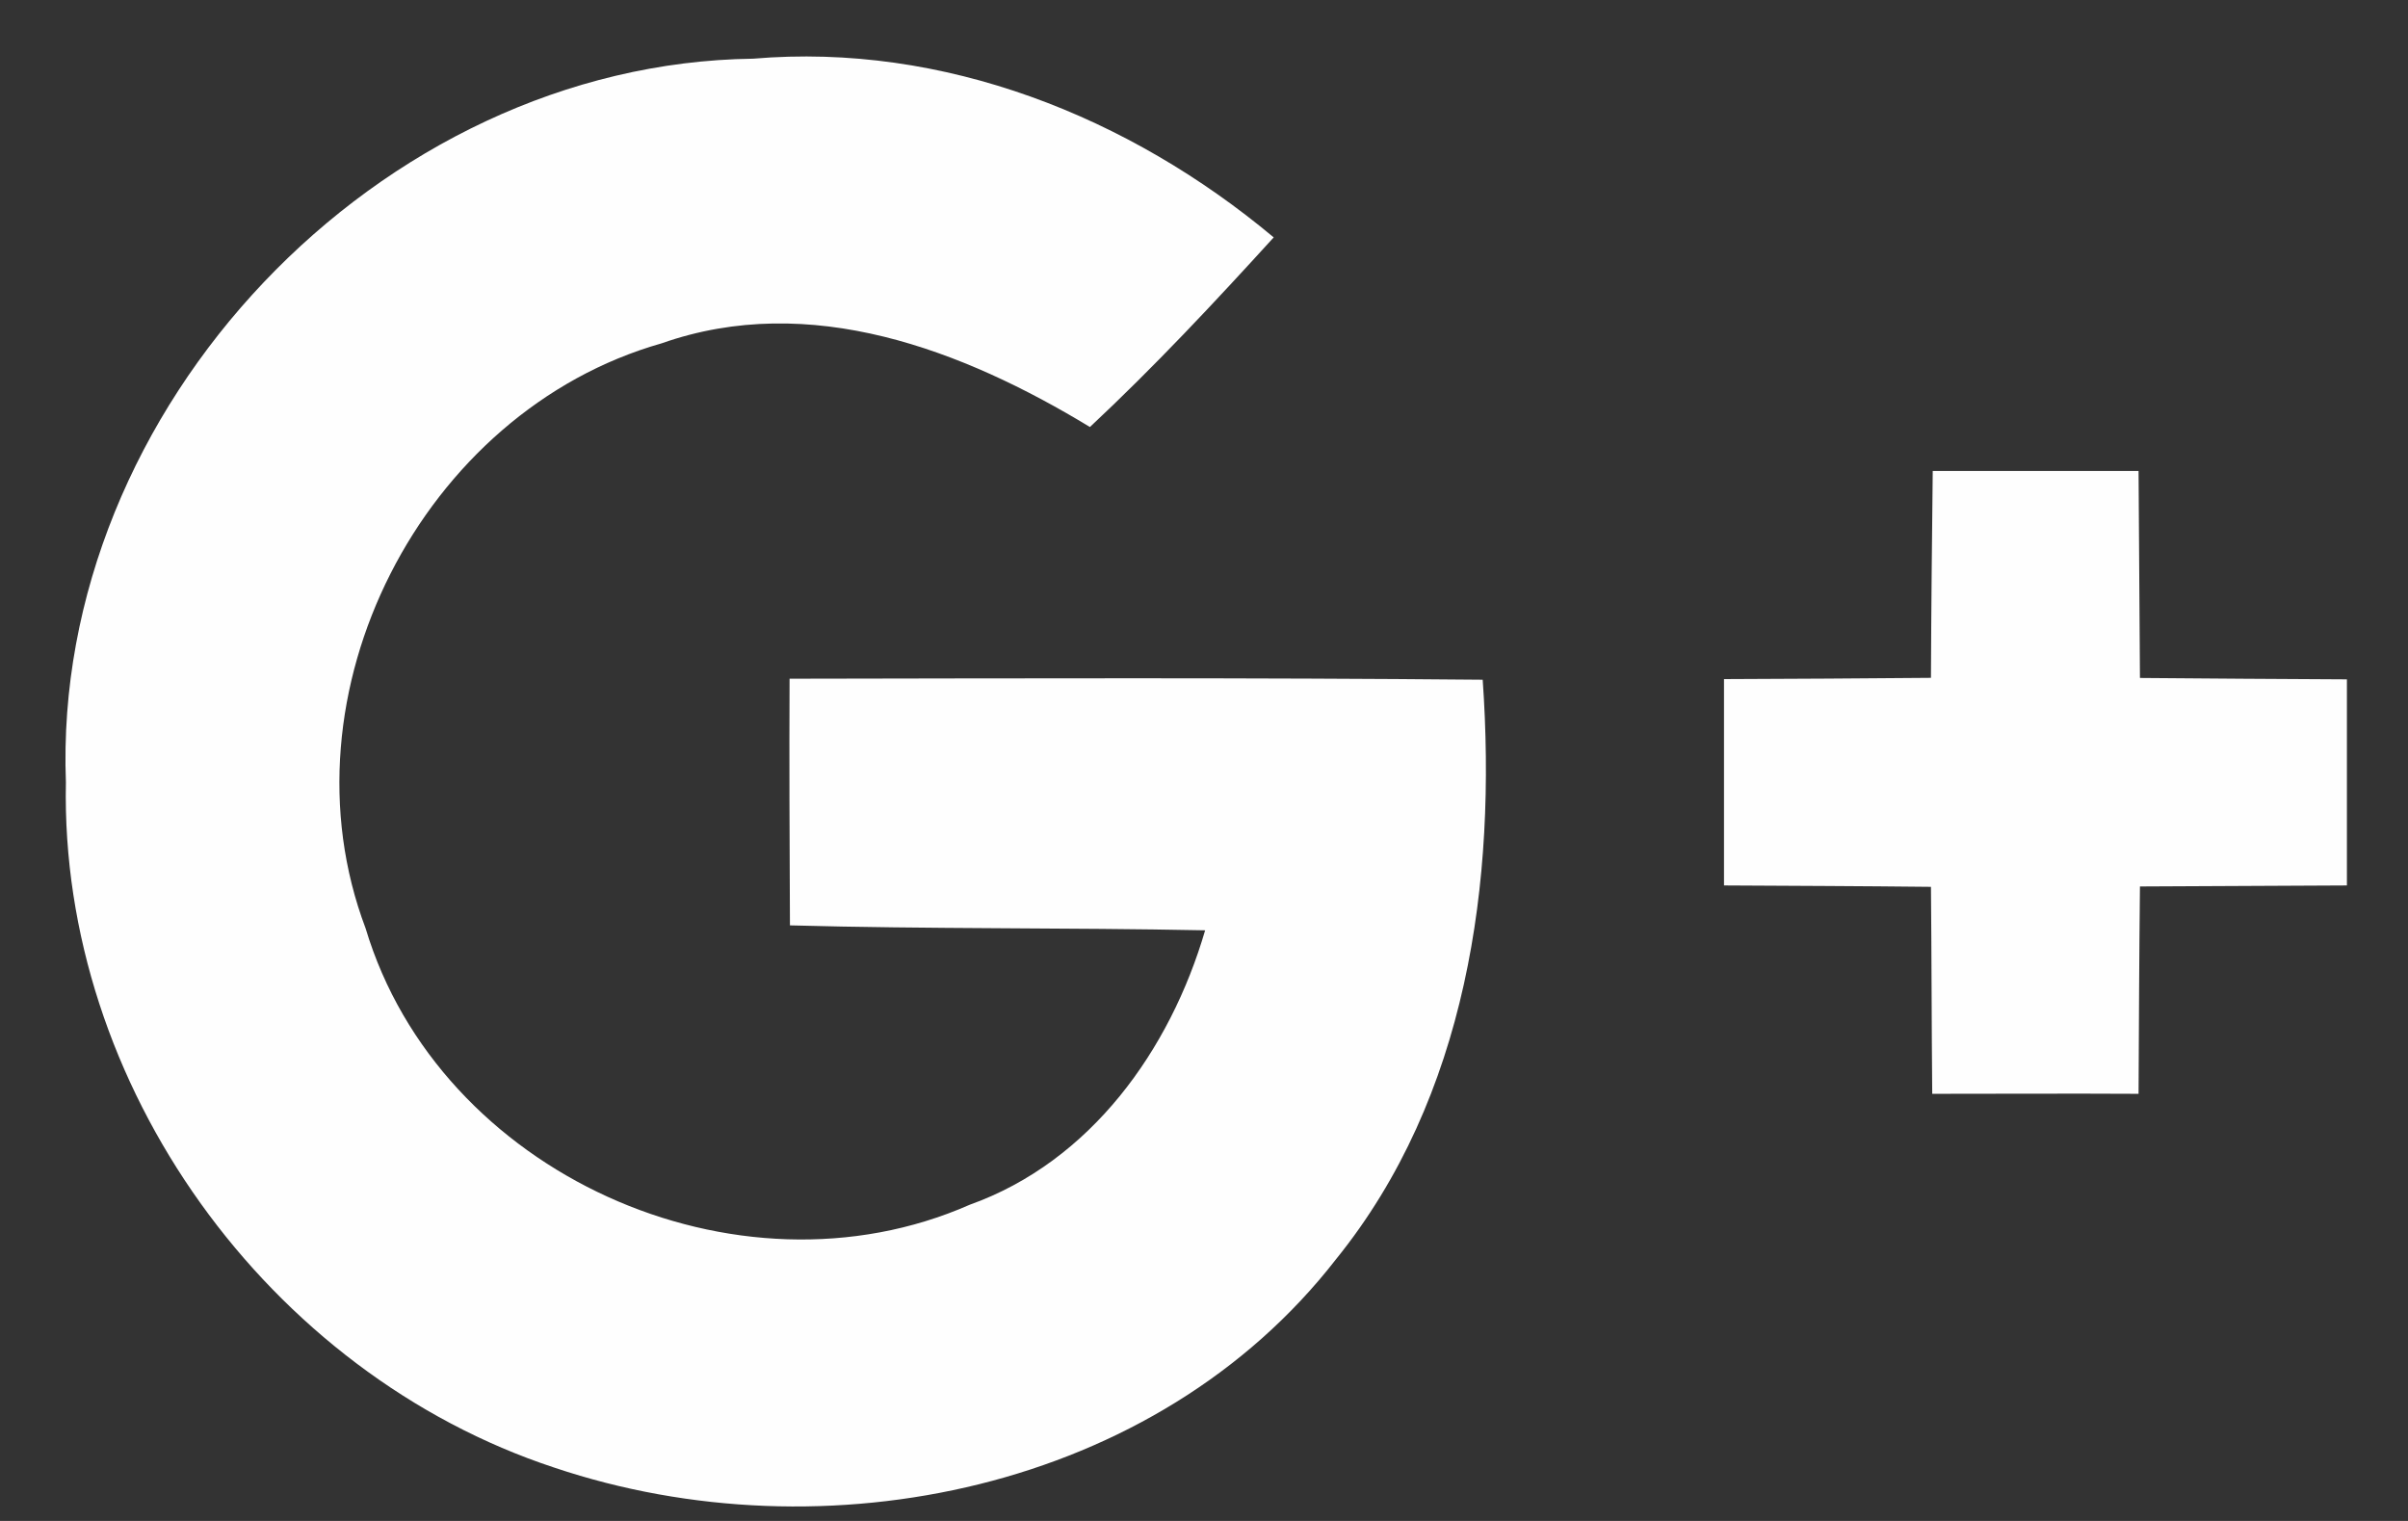 <svg xmlns="http://www.w3.org/2000/svg" width="19" height="12"><rect width="100%" height="100%" fill="#333333" stroke="none"/><path fill="#FEFEFE" d="M.52 6.172C.471 8.56 2.115 10.836 4.376 11.58c2.13.715 4.748.18 6.165-1.644 1.035-1.278 1.27-2.982 1.158-4.573-1.824-.017-3.648-.011-5.469-.008-.003.65 0 1.297.003 1.946 1.092.03 2.184.017 3.276.039-.276.944-.903 1.824-1.857 2.165-1.84.81-4.188-.249-4.767-2.18-.699-1.848.445-4.079 2.335-4.616 1.171-.413 2.378.052 3.38.66.508-.475.983-.983 1.45-1.496C8.91.92 7.448.335 5.943.463 2.991.5.408 3.223.52 6.173zM15.25 3.715c-.006.543-.012 1.09-.014 1.633-.546.005-1.09.008-1.633.01v1.628c.543.003 1.09.005 1.633.011.005.543.005 1.087.01 1.633.541 0 1.085-.003 1.628 0 .003-.546.005-1.09.011-1.636l1.633-.008V5.36c-.543-.003-1.09-.006-1.633-.011l-.011-1.633h-1.624z"/></svg>